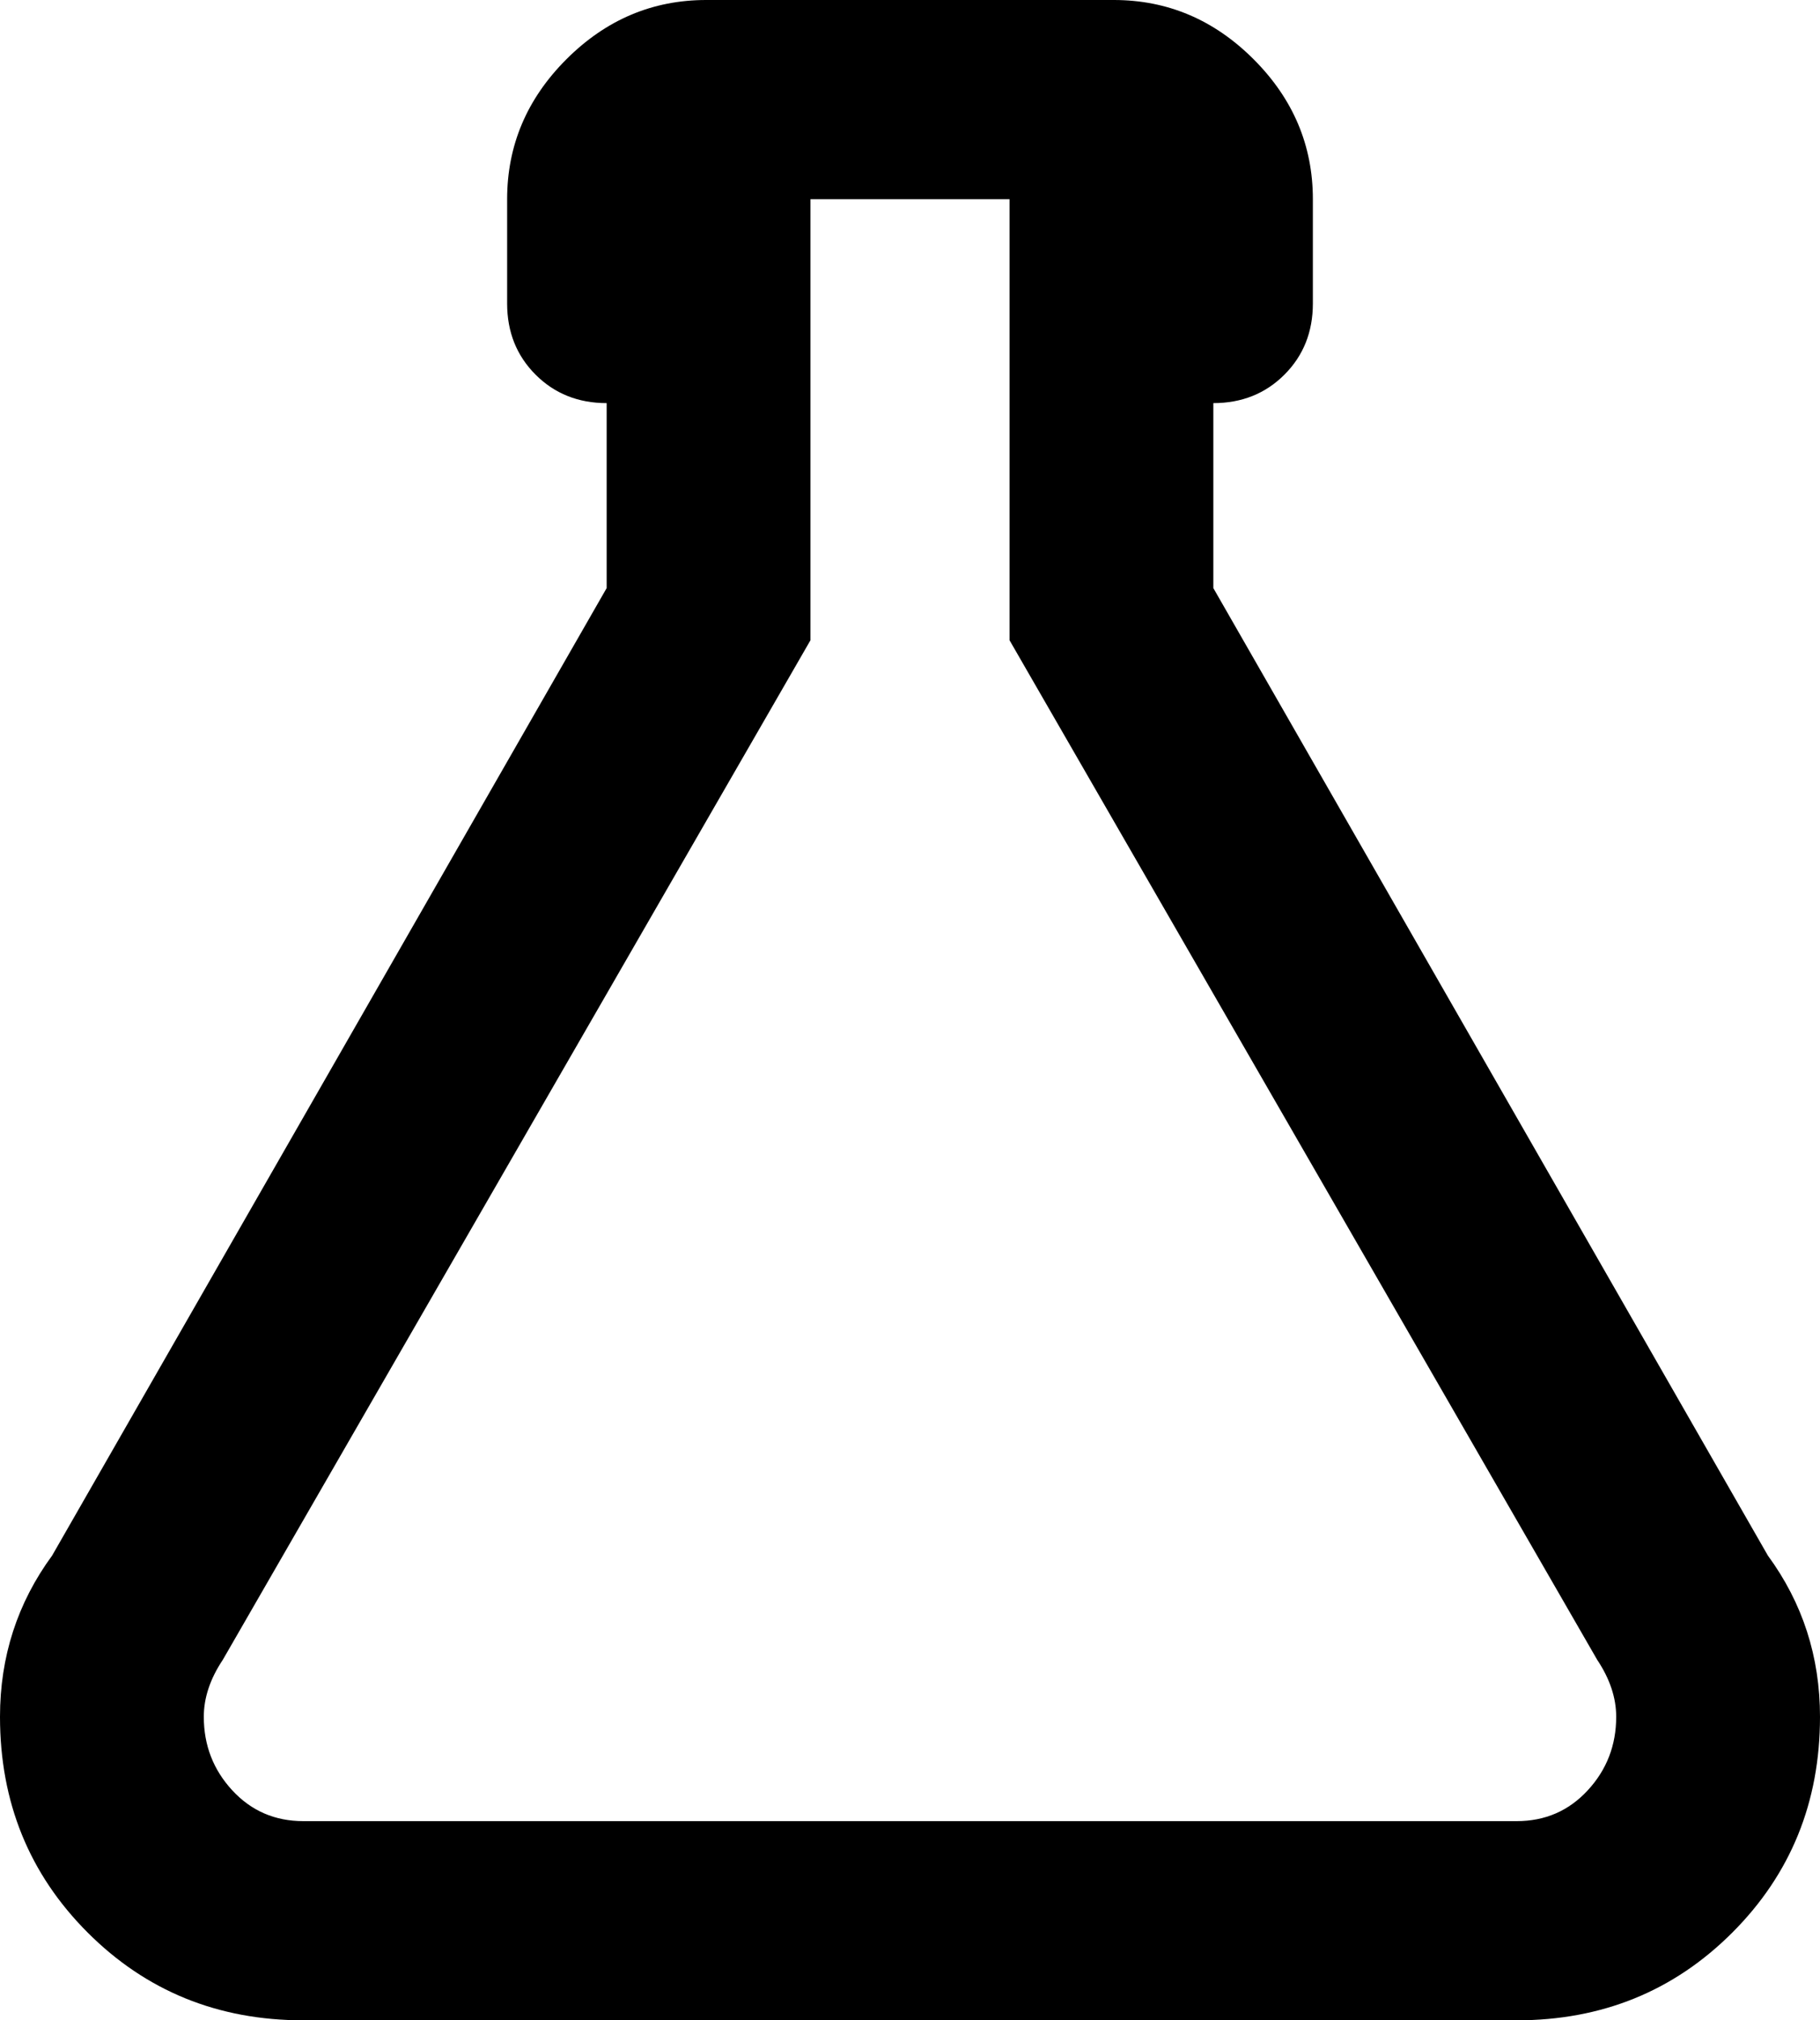 <svg xmlns="http://www.w3.org/2000/svg" viewBox="64 -21 384 426">
      <g transform="scale(1 -1) translate(0 -384)">
        <path d="M107 43Q107 34 113.0 27.5Q119 21 128 21H384Q393 21 399.0 27.5Q405 34 405 43Q405 49 401 55L277 270V363H235V270L111 55Q107 49 107 43ZM128 -21Q101 -21 82.5 -2.5Q64 16 64 43Q64 62 75 77L192 281V320Q183 320 177.0 326.0Q171 332 171 341V363Q171 380 183.5 392.5Q196 405 213 405H299Q316 405 328.5 392.5Q341 380 341 363V341Q341 332 335.0 326.0Q329 320 320 320V281L437 77Q448 62 448 43Q448 16 429.5 -2.5Q411 -21 384 -21Z" />
      </g>
    </svg>
